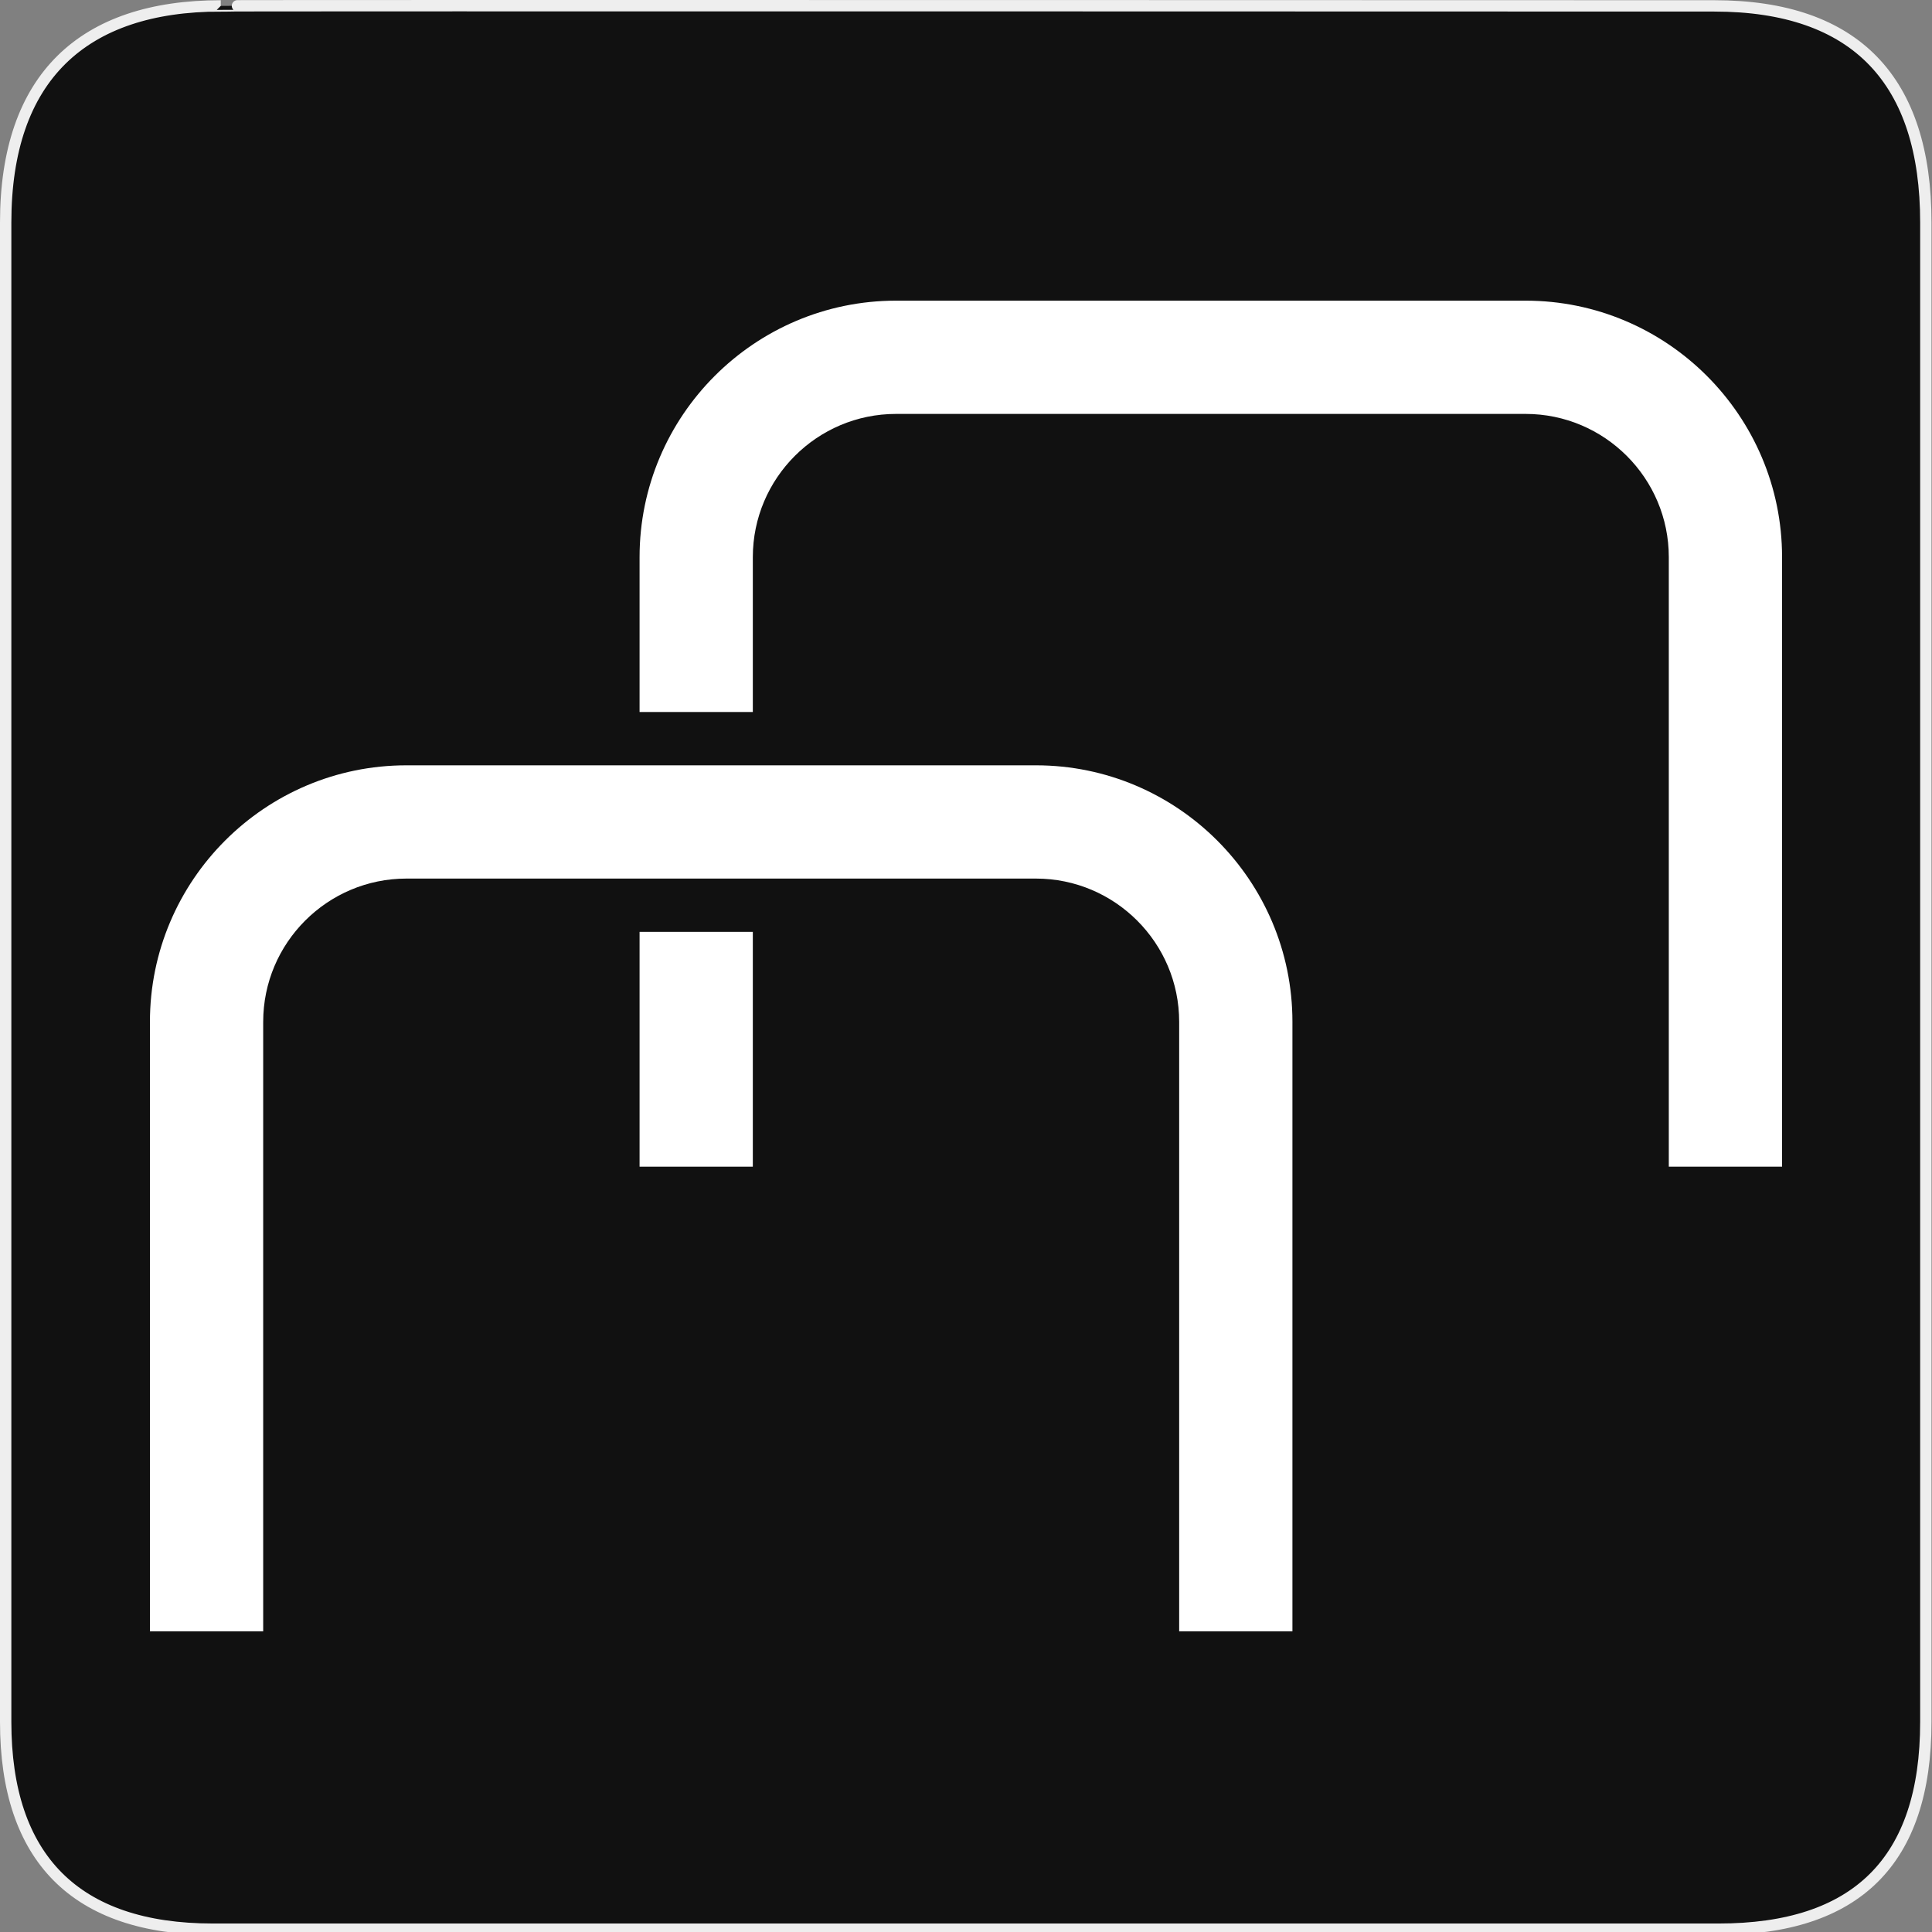 <?xml version="1.0" encoding="utf-8"?>
<!-- Generator: Adobe Illustrator 15.0.0, SVG Export Plug-In . SVG Version: 6.00 Build 0)  -->
<!DOCTYPE svg PUBLIC "-//W3C//DTD SVG 1.1//EN" "http://www.w3.org/Graphics/SVG/1.1/DTD/svg11.dtd">
<svg version="1.1" xmlns="http://www.w3.org/2000/svg" xmlns:xlink="http://www.w3.org/1999/xlink" x="0px" y="0px" width="580px"
	 height="580px" viewBox="0 0 580 580" enable-background="new 0 0 580 580" xml:space="preserve">
<rect x="0" y="0" width="580" height="580" fill="#808080" stroke="none"/>
<g id="Layer_2">
	<g id="g1327">
		<path id="path1329" fill="#111111" stroke="#EEEEEE" stroke-width="3.408" d="M66.275,1.768
			c-41.335,0-64.571,21.371-64.571,65.036v450.123c0,40.844,20.894,62.229,62.192,62.229H515.92
			c41.307,0,62.229-20.316,62.229-62.229V66.804c0-42.601-20.923-65.036-63.522-65.036C514.624,1.768,66.133,1.625,66.275,1.768z"/>
	</g>
</g>
<g id="svg2" inkscape:version="0.46" sodipodi:docname="waste_bin.svg" sodipodi:version="0.32" xmlns:dc="http://purl.org/dc/elements/1.1/" xmlns:cc="http://creativecommons.org/ns#" xmlns:sodipodi="http://sodipodi.sourceforge.net/DTD/sodipodi-0.dtd" xmlns:svg="http://www.w3.org/2000/svg" xmlns:rdf="http://www.w3.org/1999/02/22-rdf-syntax-ns#" xmlns:inkscape="http://www.inkscape.org/namespaces/inkscape" inkscape:output_extension="org.inkscape.output.svg.inkscape">
	<g>
		<path fill="#FFFFFF" d="M457.988,90.261H269.004c-42.458,0-77,34.542-77,77v46.493h34v-46.493c0-23.71,19.289-43,43-43h188.984
			c23.71,0,43,19.29,43,43v182.985h34V167.261C534.988,124.803,500.446,90.261,457.988,90.261z"/>
		<rect x="192.004" y="279.754" fill="#FFFFFF" width="34" height="70.492"/>
		<path fill="#FFFFFF" d="M310.996,229.754h-84.992h-34h-69.992c-42.458,0-77,34.542-77,77v182.984h34V306.754
			c0-23.709,19.29-43,43-43h69.992h34h84.992c23.71,0,43,19.29,43,43v182.984h34V306.754
			C387.996,264.296,353.454,229.754,310.996,229.754z"/>
	</g>
</g>
</svg>
